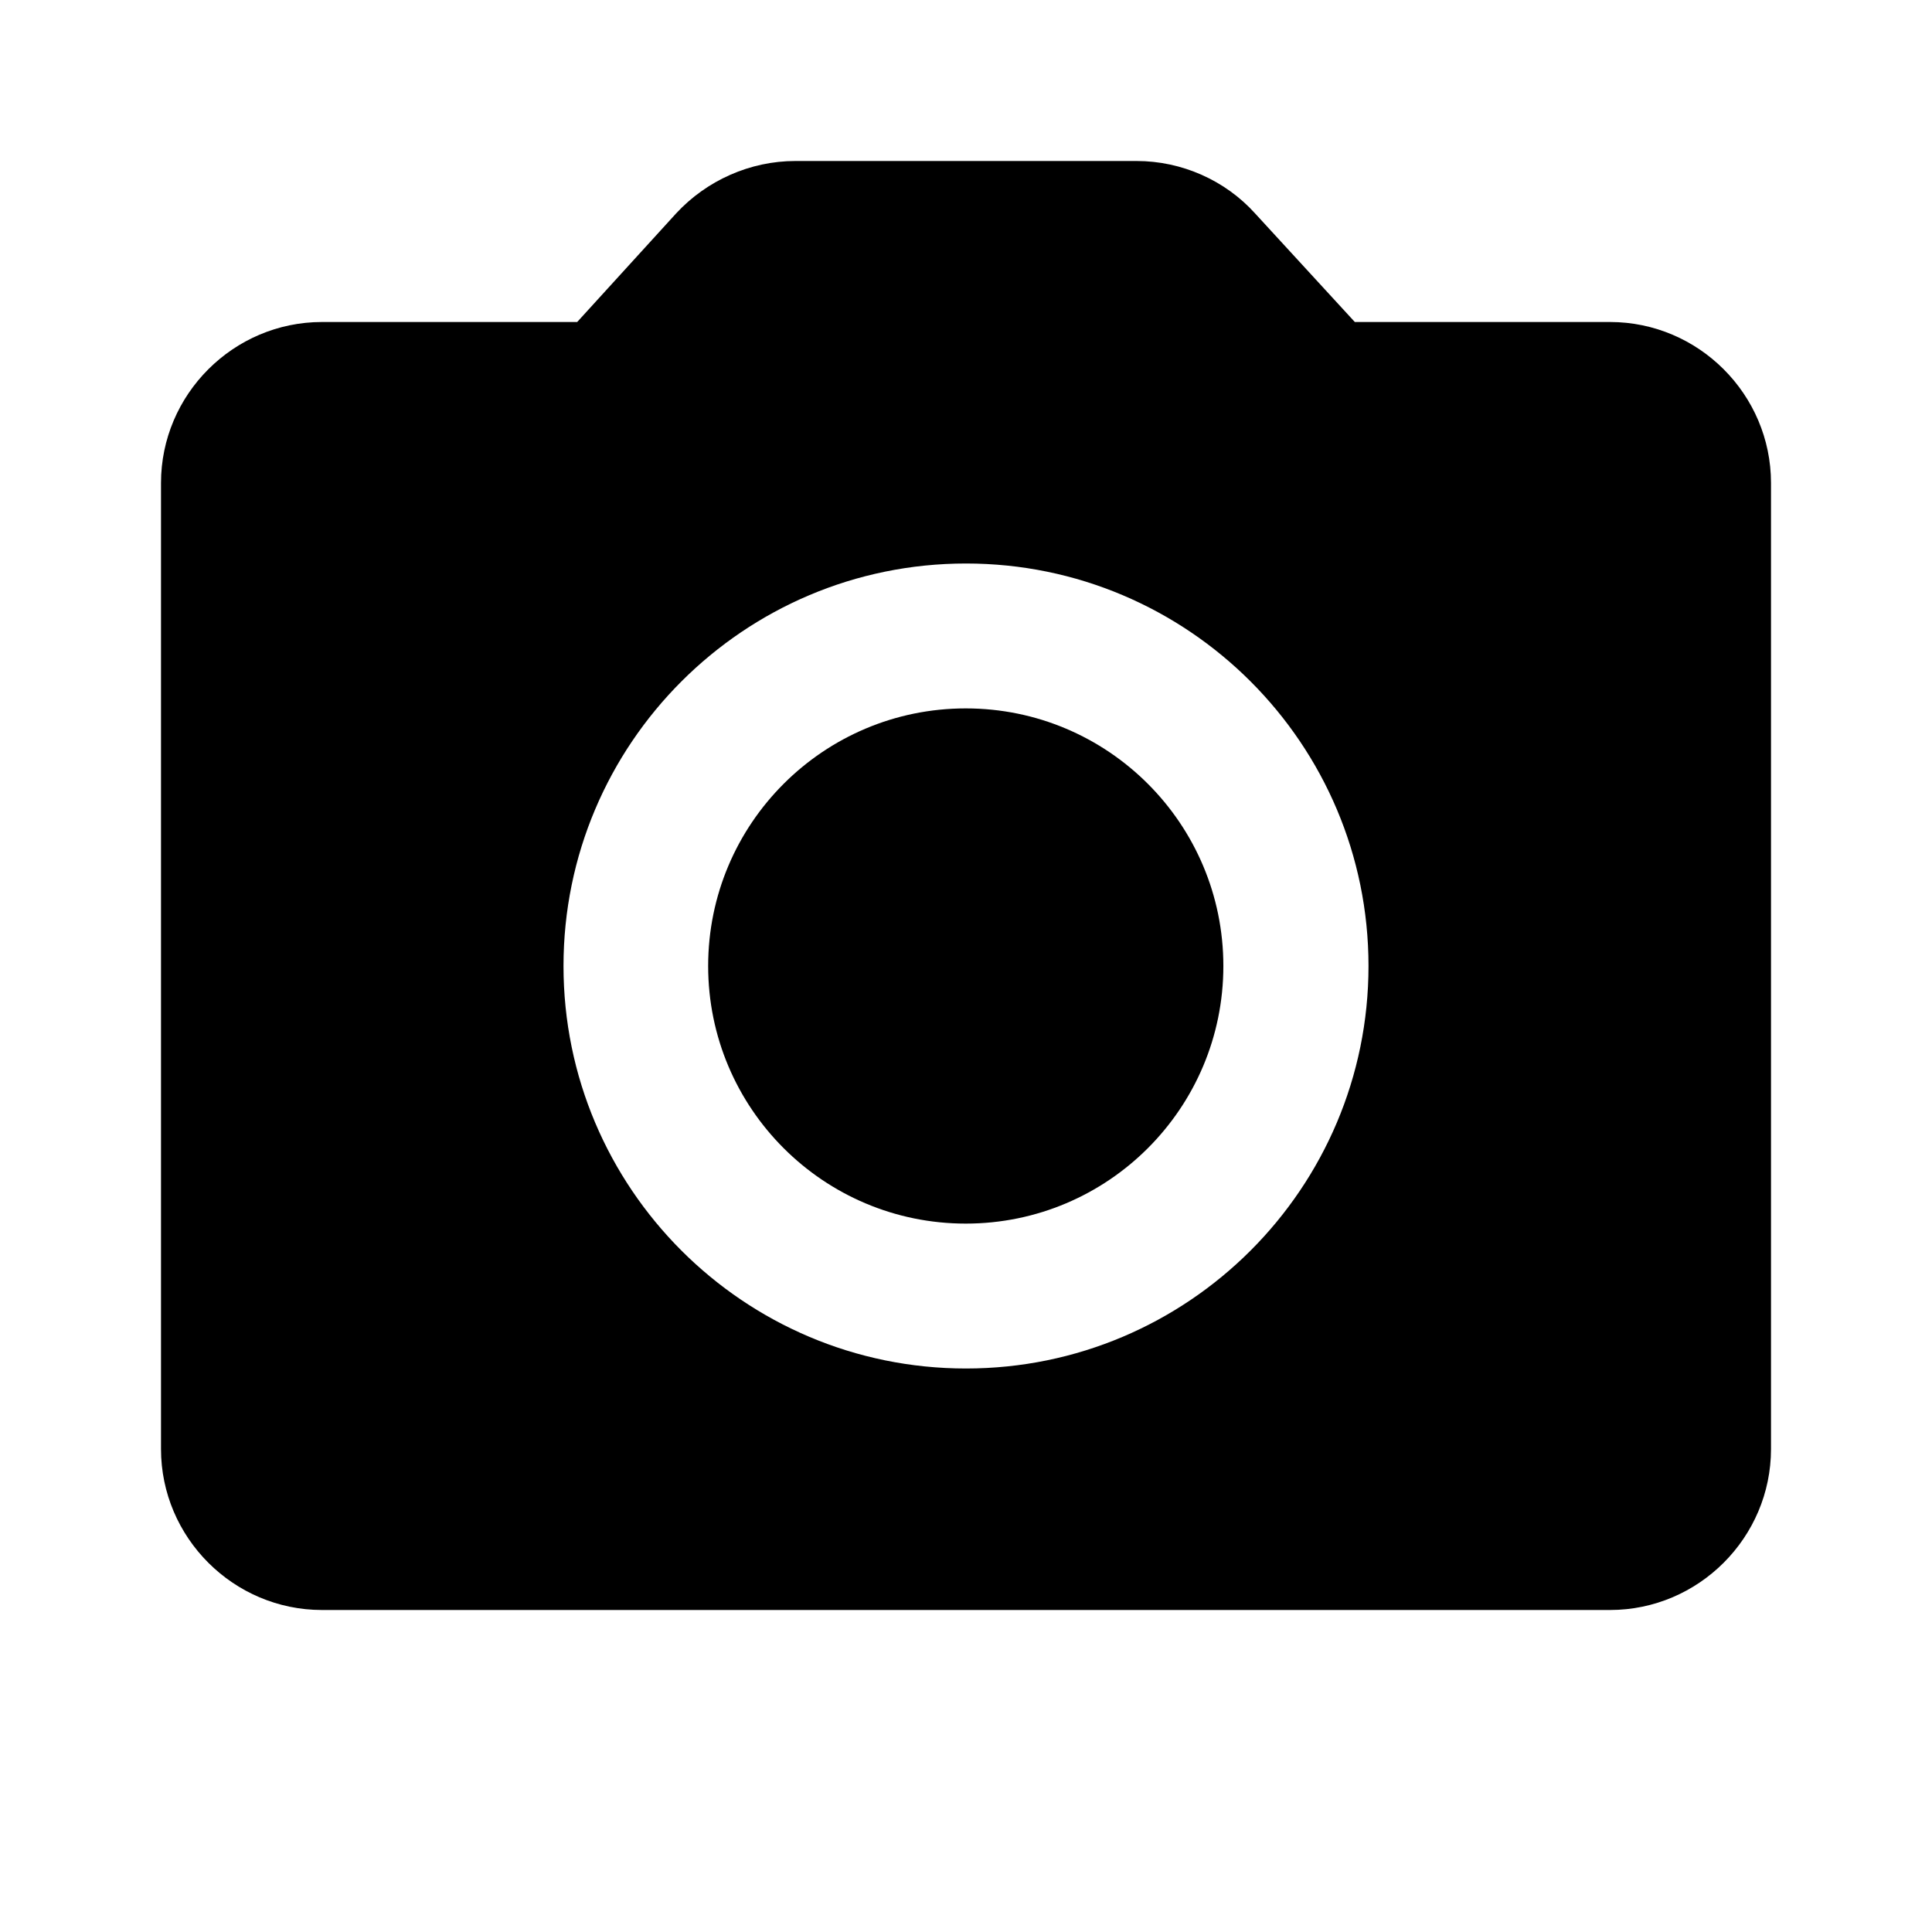 <svg   viewBox="0 0 24 24" fill="none" xmlns="http://www.w3.org/2000/svg">
<g clip-path="url(#clip0_61_17246)">
<path d="M11.997 15.2C13.764 15.2 15.197 13.767 15.197 12C15.197 10.233 13.764 8.8 11.997 8.8C10.23 8.8 8.797 10.233 8.797 12C8.797 13.767 10.23 15.2 11.997 15.2Z" fill="black"/>
<path d="M20 4H16.83L15.59 2.65C15.22 2.24 14.68 2 14.12 2H9.88C9.32 2 8.78 2.24 8.4 2.65L7.17 4H4C2.9 4 2 4.9 2 6V18C2 19.1 2.9 20 4 20H20C21.1 20 22 19.1 22 18V6C22 4.9 21.1 4 20 4ZM12 17C9.24 17 7 14.76 7 12C7 9.24 9.24 7 12 7C14.76 7 17 9.24 17 12C17 14.76 14.76 17 12 17Z" fill="black"/>
</g>
<defs>
<clipPath id="clip0_61_17246">
<rect width="24" height="24" fill="white"/>
</clipPath>
</defs>
</svg>
